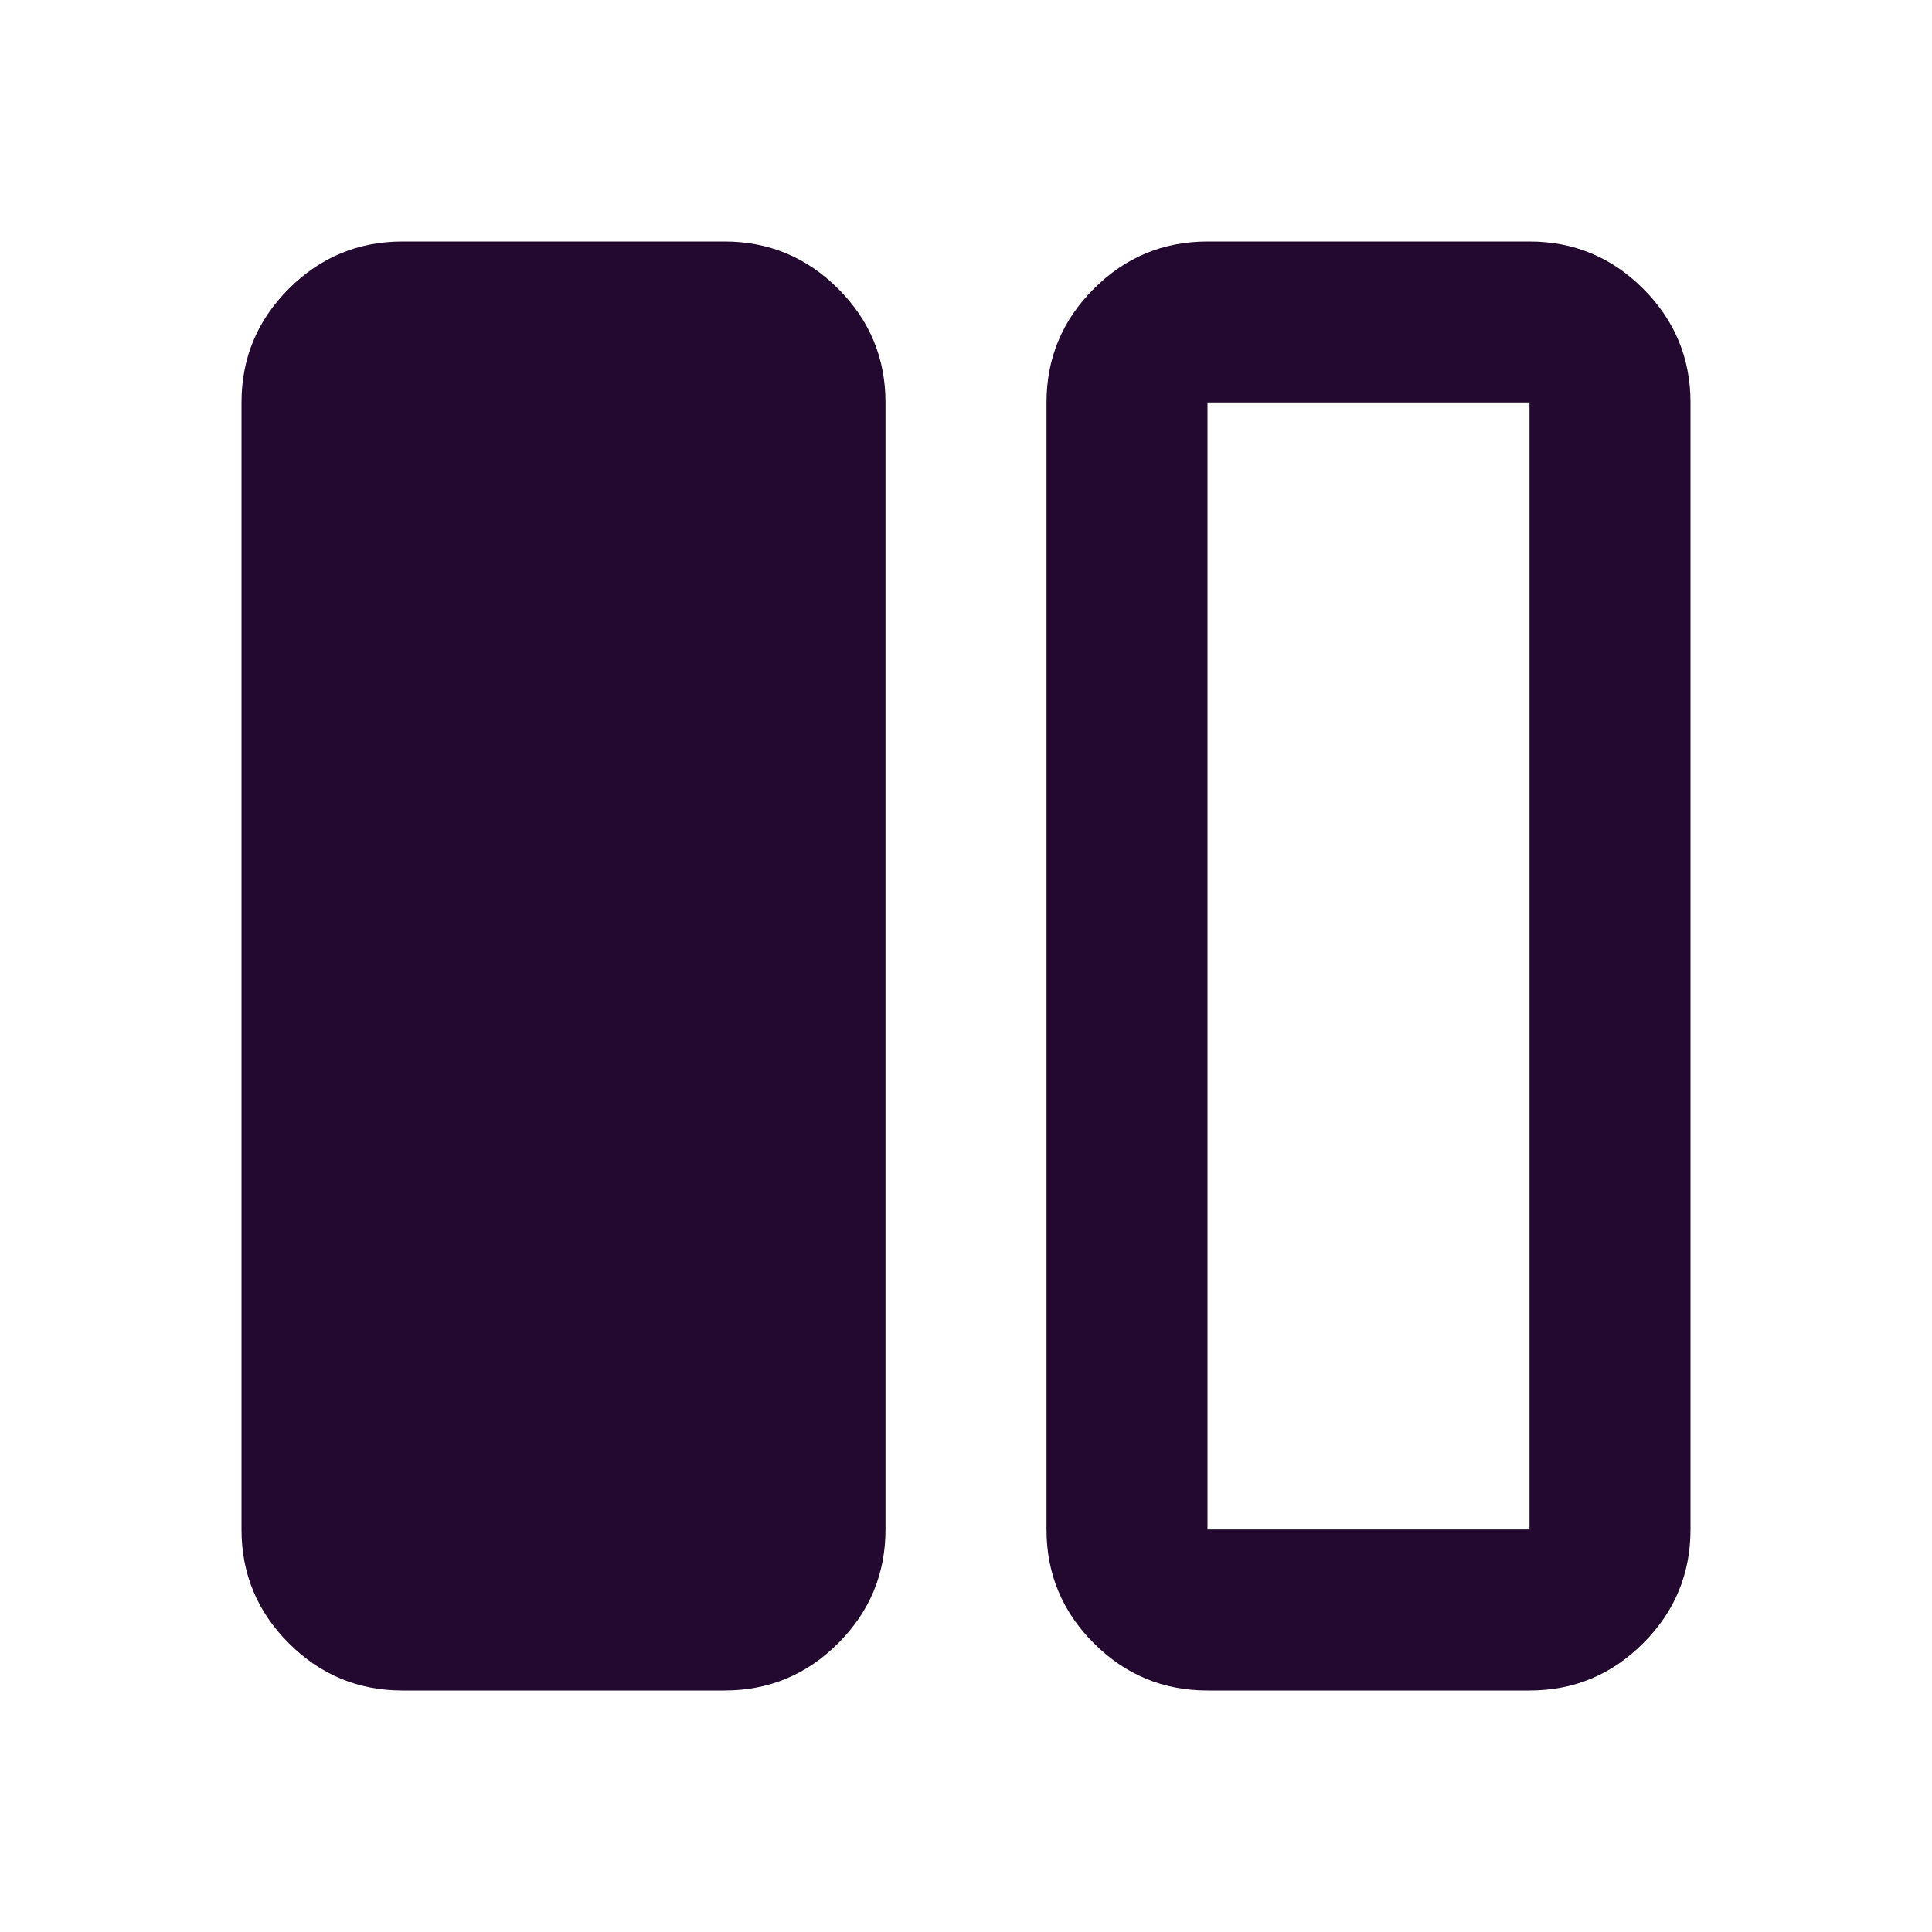 <svg xmlns="http://www.w3.org/2000/svg" height="24px" viewBox="0 -960 960 960" width="24px" fill="rgb(35, 9, 47)"><path d="M200-120q-33 0-56.5-23.5T120-200v-560q0-33 23.5-56.5T200-840h160q33 0 56.5 23.5T440-760v560q0 33-23.5 56.5T360-120H200Zm400 0q-33 0-56.5-23.5T520-200v-560q0-33 23.5-56.5T600-840h160q33 0 56.5 23.5T840-760v560q0 33-23.5 56.5T760-120H600Zm160-640H600v560h160v-560Z"/></svg>